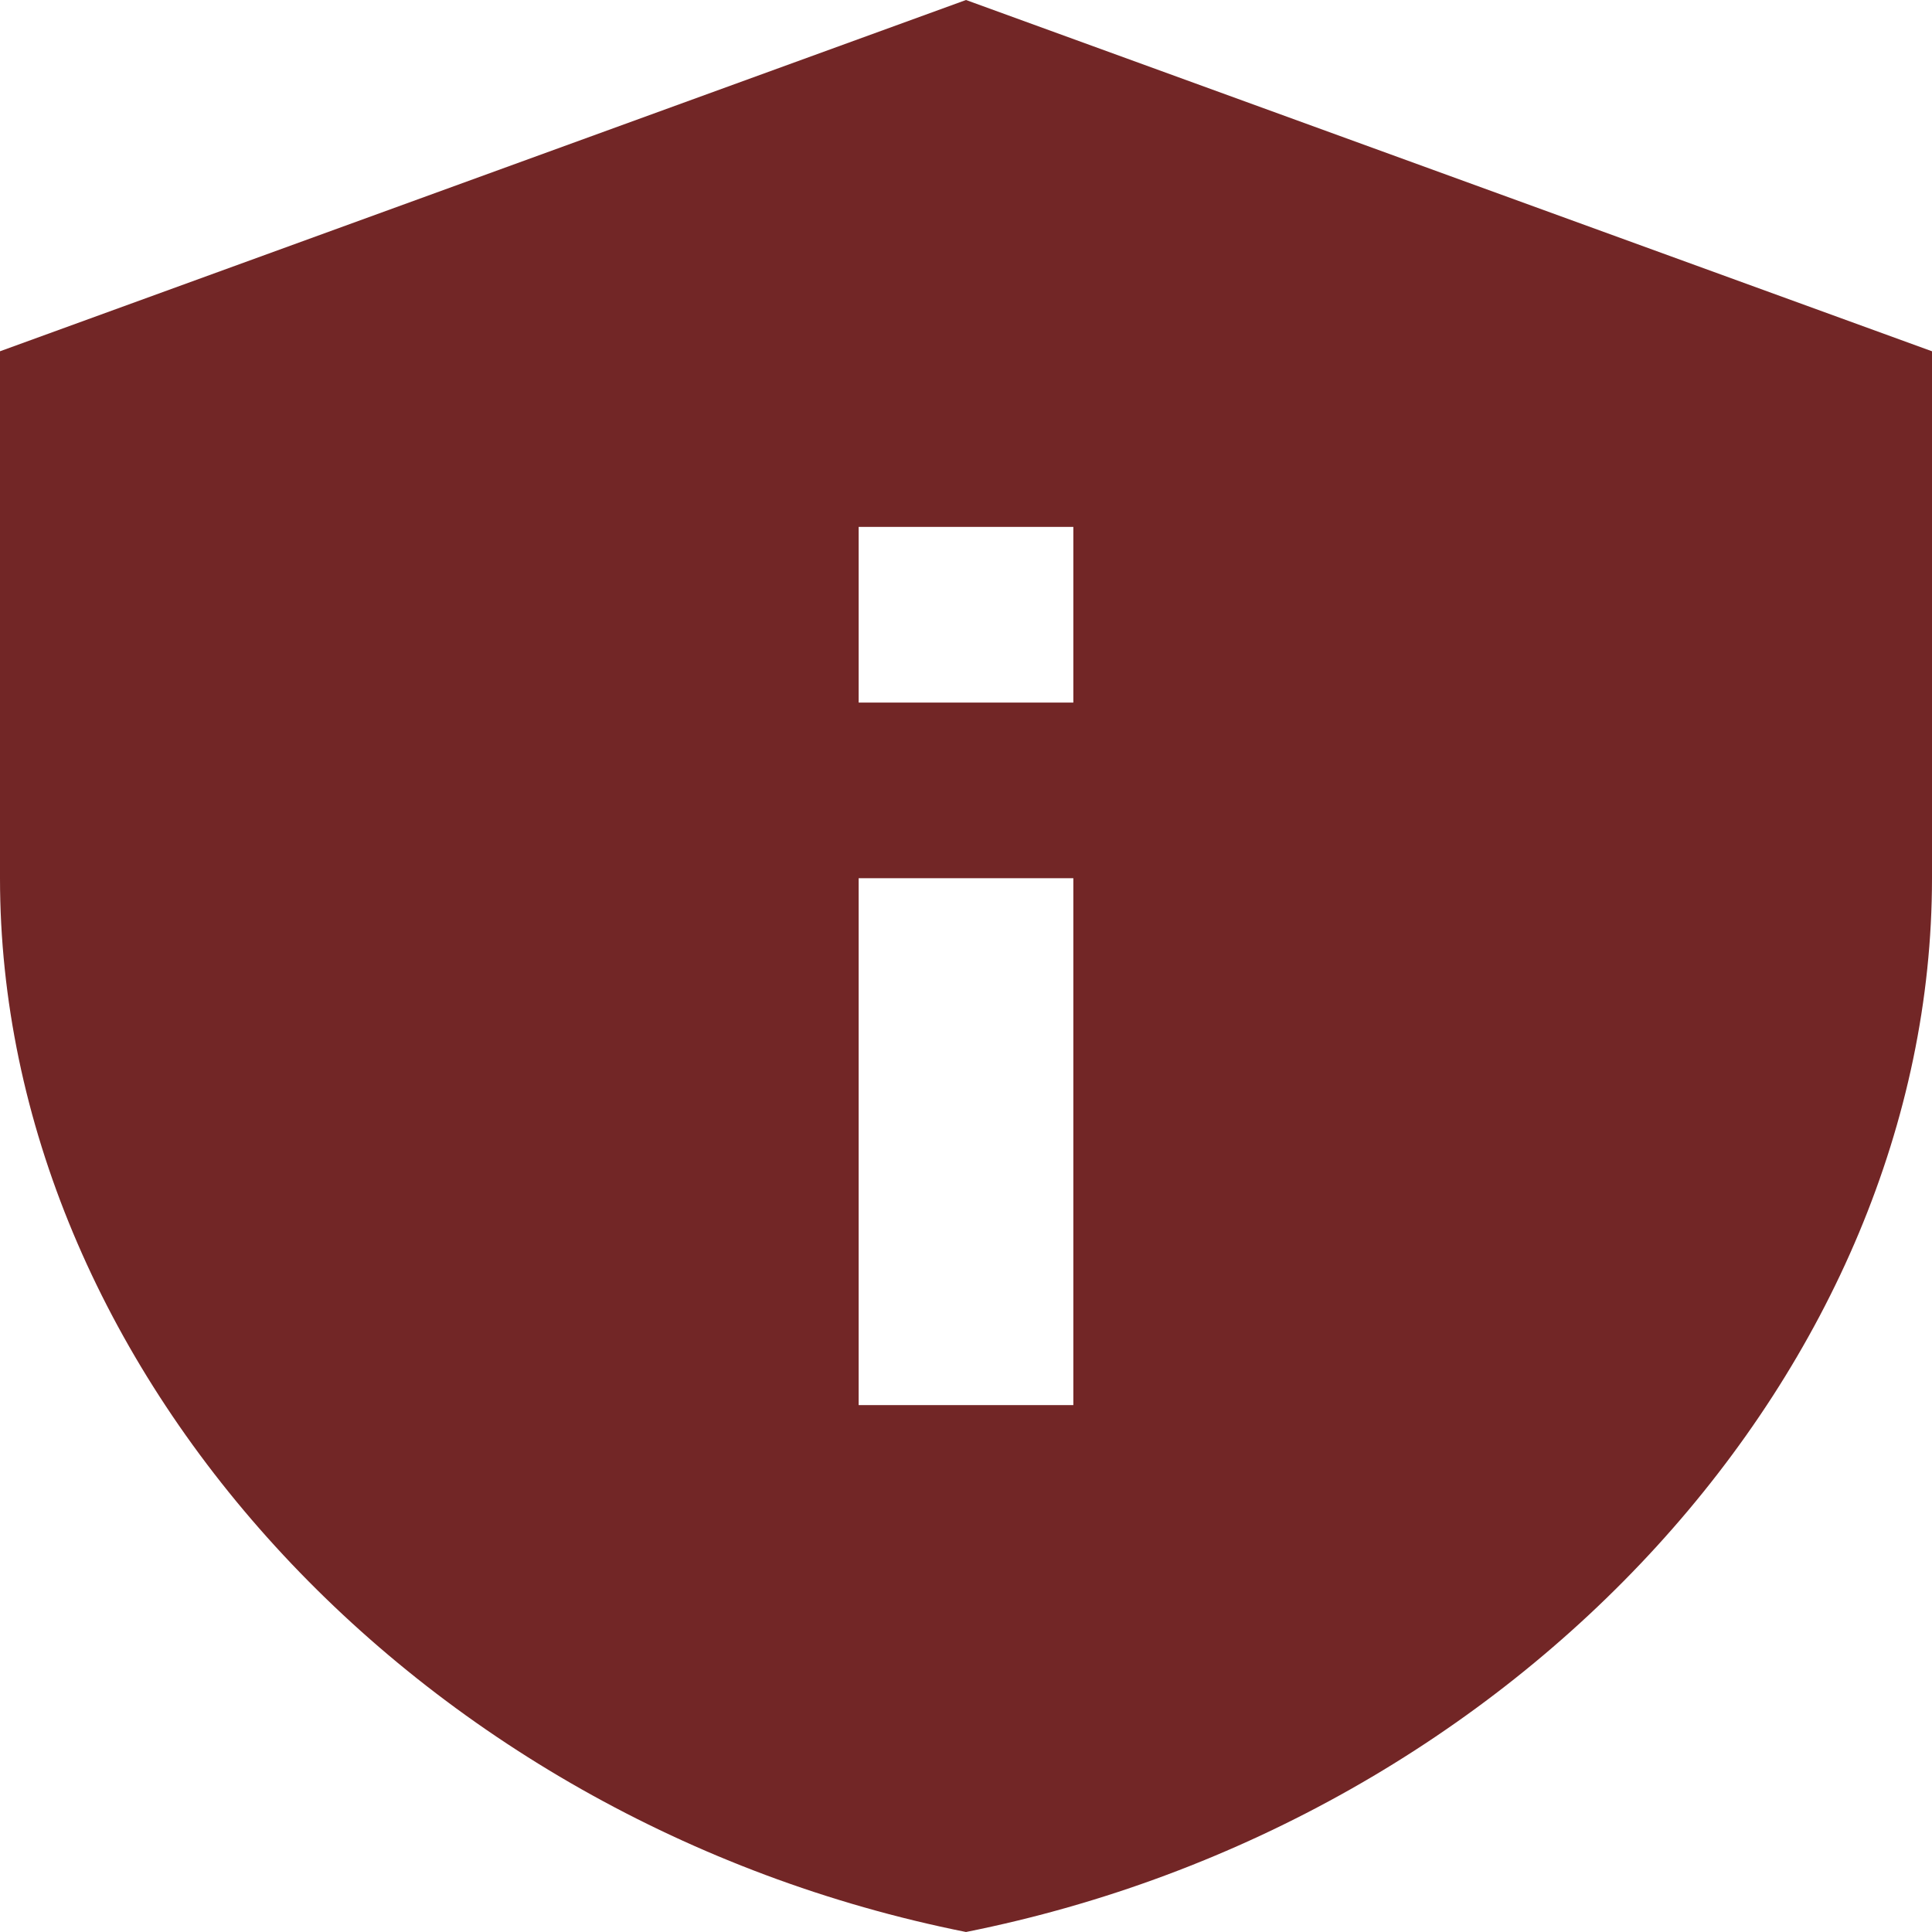 <svg width="100" height="100" viewBox="0 0 100 100" fill="none" xmlns="http://www.w3.org/2000/svg">
<path d="M50 0L0 18.182V45.455C0 70.682 21.333 94.273 50 100C78.667 94.273 100 70.682 100 45.455V18.182L50 0ZM44.444 27.273H55.556V36.364H44.444V27.273ZM44.444 45.455H55.556V72.727H44.444V45.455Z" fill="#722626"/>
</svg>
